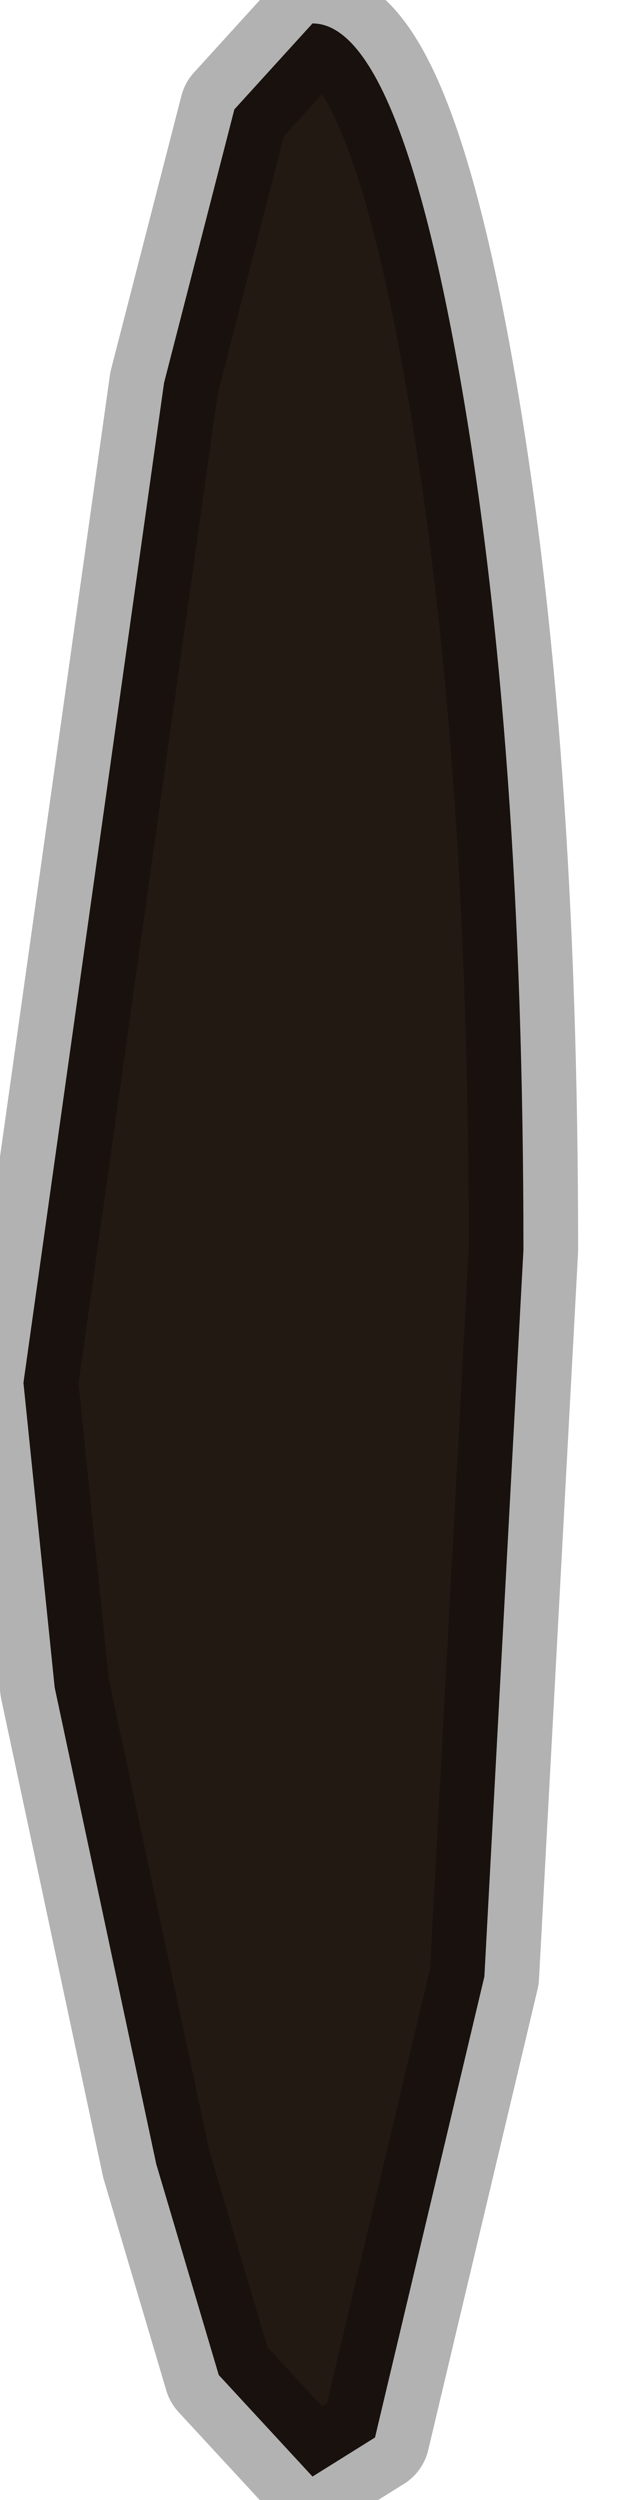 <?xml version="1.0" encoding="utf-8"?>
<svg version="1.1" id="Layer_1"
xmlns="http://www.w3.org/2000/svg"
xmlns:xlink="http://www.w3.org/1999/xlink"
width="4px" height="16px"
xml:space="preserve">
<g id="PathID_720" transform="matrix(1, 0, 0, 1, 2, 8)">
<path style="fill:#221912;fill-opacity:1" d="M0.95 -5.55Q1.35 -3.25 1.35 0L1.1 4.65L0.4 7.6L0 7.85L-0.6 7.2L-1 5.85L-1.65 2.8L-1.85 0.85L-0.95 -5.55L-0.5 -7.3L0 -7.85Q0.55 -7.85 0.95 -5.55" />
<path style="fill:none;stroke-width:0.7;stroke-linecap:round;stroke-linejoin:round;stroke-miterlimit:3;stroke:#000000;stroke-opacity:0.302" d="M0.95 -5.55Q1.35 -3.25 1.35 0L1.1 4.65L0.4 7.6L0 7.85L-0.6 7.2L-1 5.85L-1.65 2.8L-1.85 0.85L-0.95 -5.55L-0.5 -7.3L0 -7.85Q0.55 -7.85 0.95 -5.55z" />
</g>
</svg>
